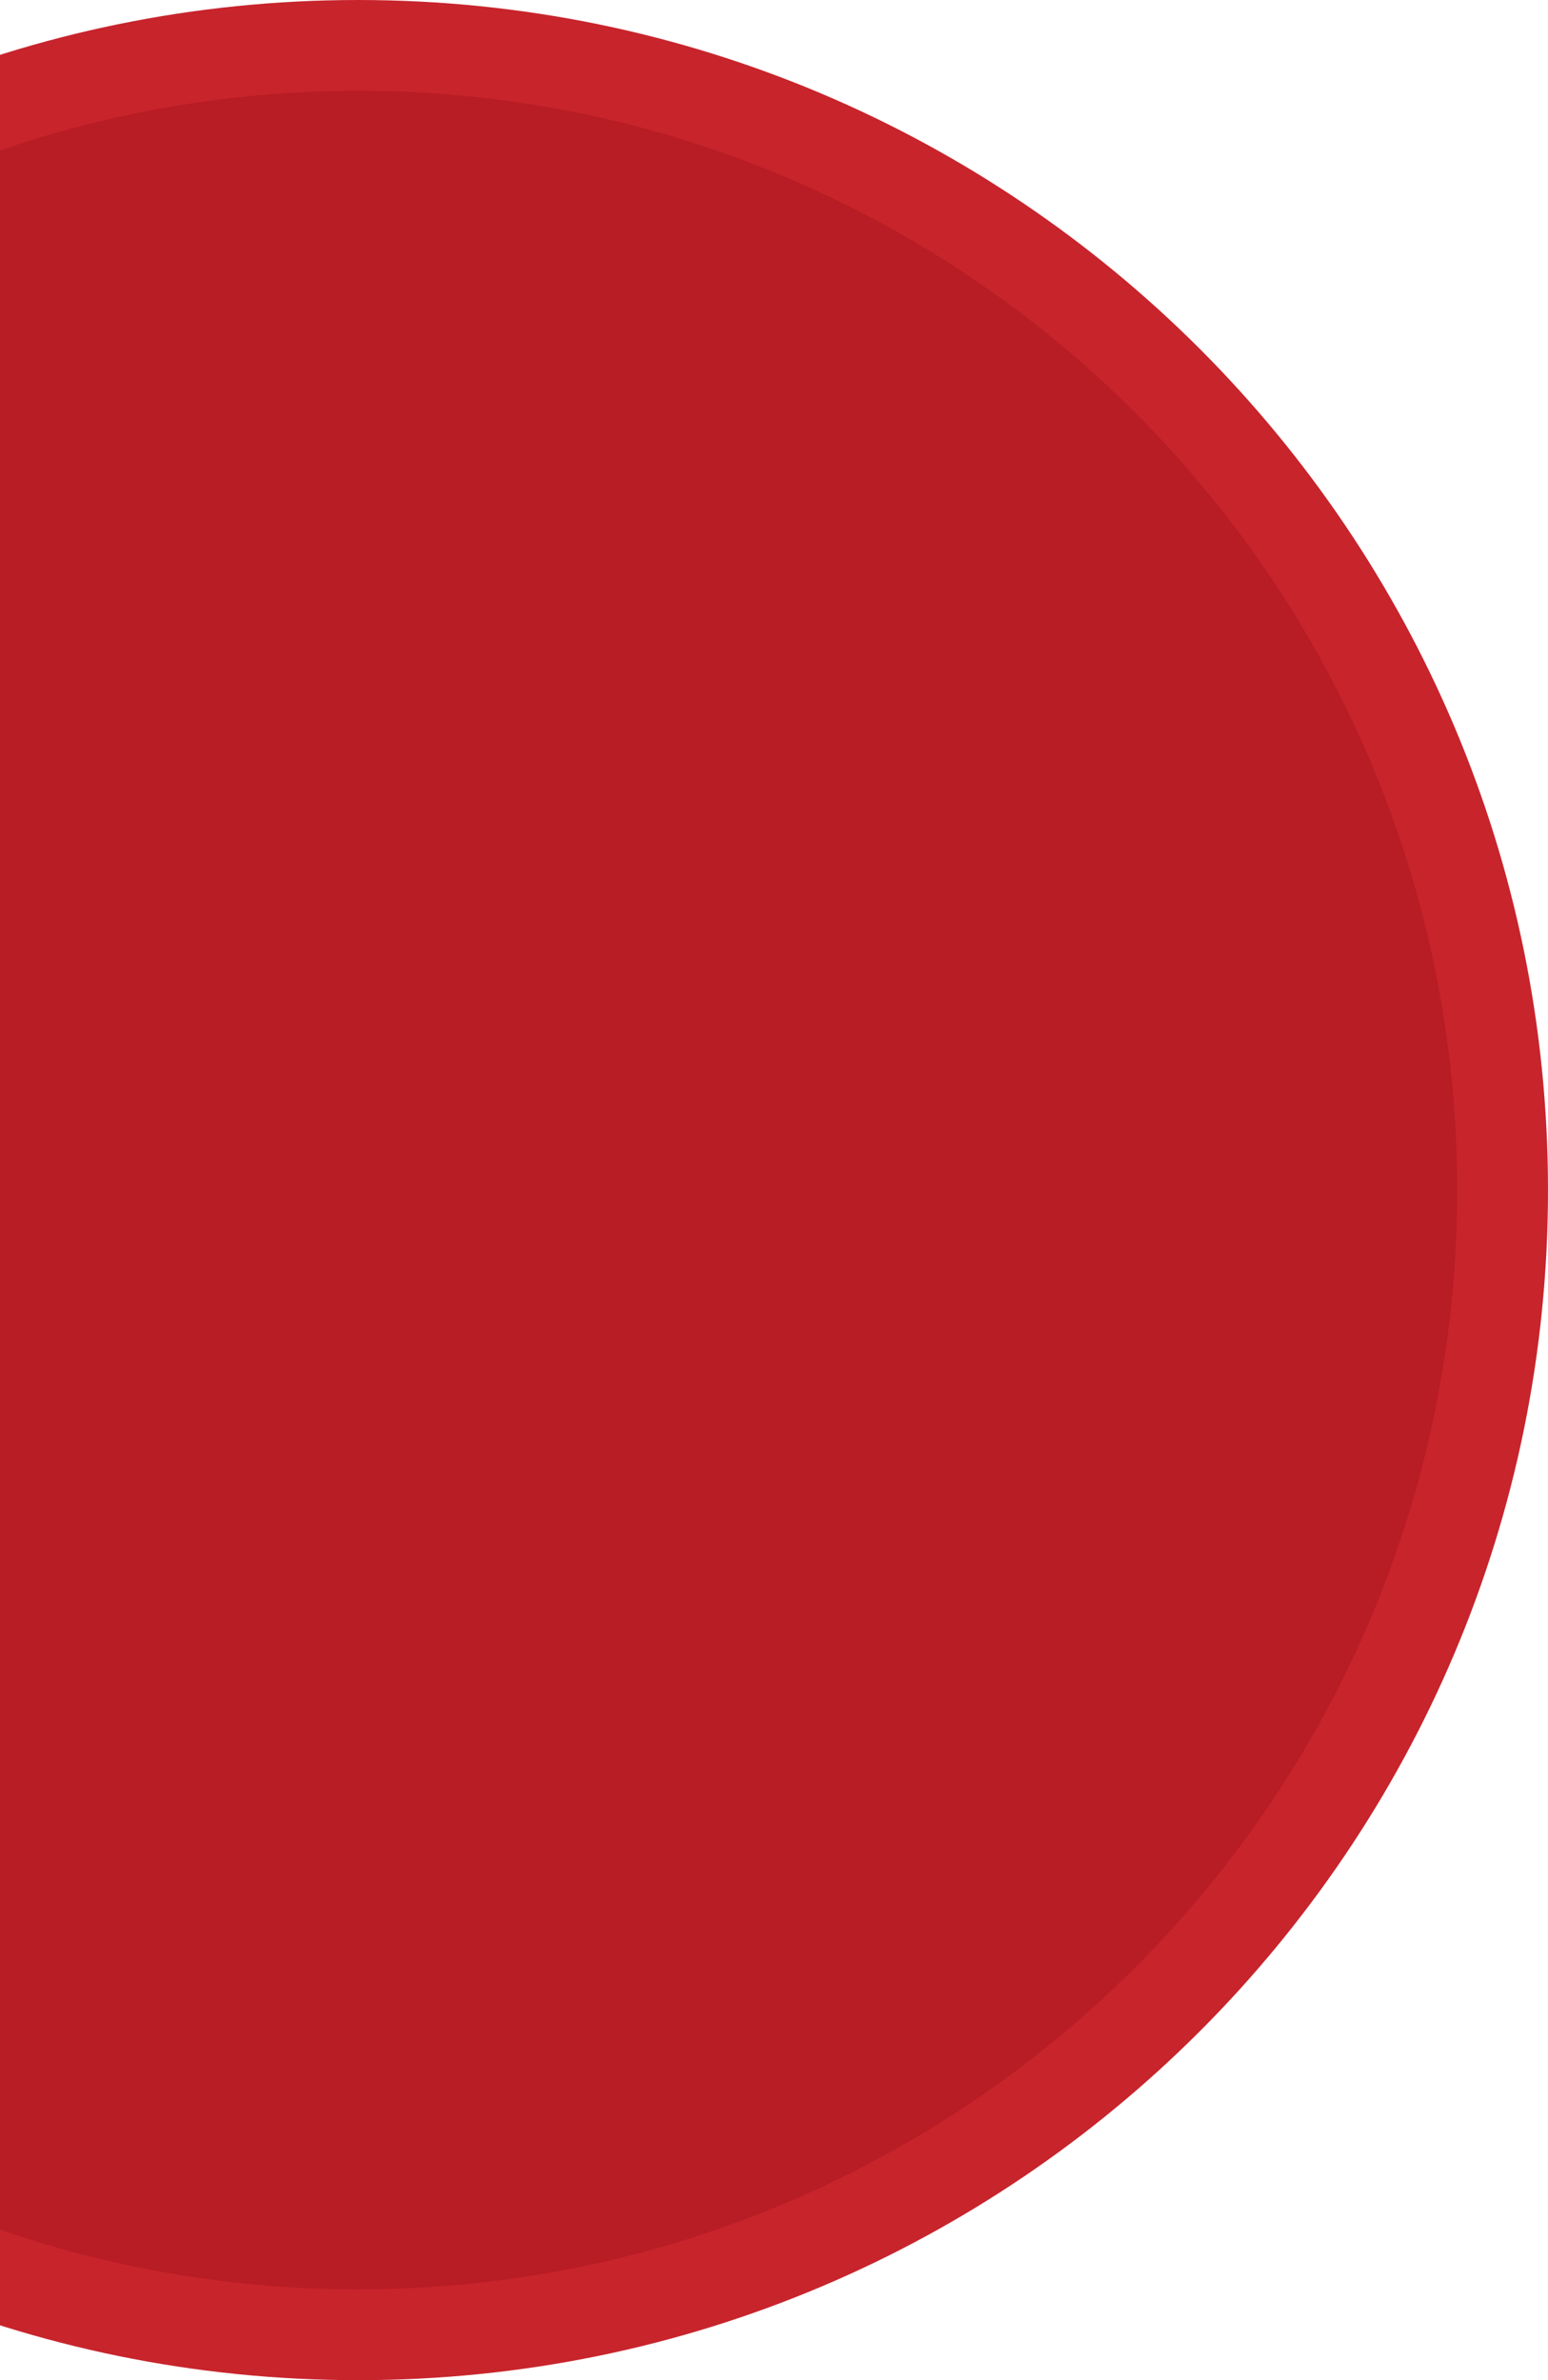 <svg xmlns="http://www.w3.org/2000/svg" width="469" height="721" viewBox="0 0 469 721">
    <g fill="none" fill-rule="evenodd" transform="translate(-252)">
        <circle cx="360.107" cy="360.893" r="346.74" fill="#B81C24"/>
        <path fill="#C8242C" fill-rule="nonzero" d="M360.5 721C161.401 721 0 559.599 0 360.5S161.401 0 360.5 0 721 161.401 721 360.5 559.599 721 360.5 721zm0-27.52c183.9 0 332.98-149.08 332.98-332.98S544.4 27.52 360.5 27.52 27.52 176.6 27.52 360.5 176.6 693.48 360.5 693.48z"/>
    </g>
</svg>
